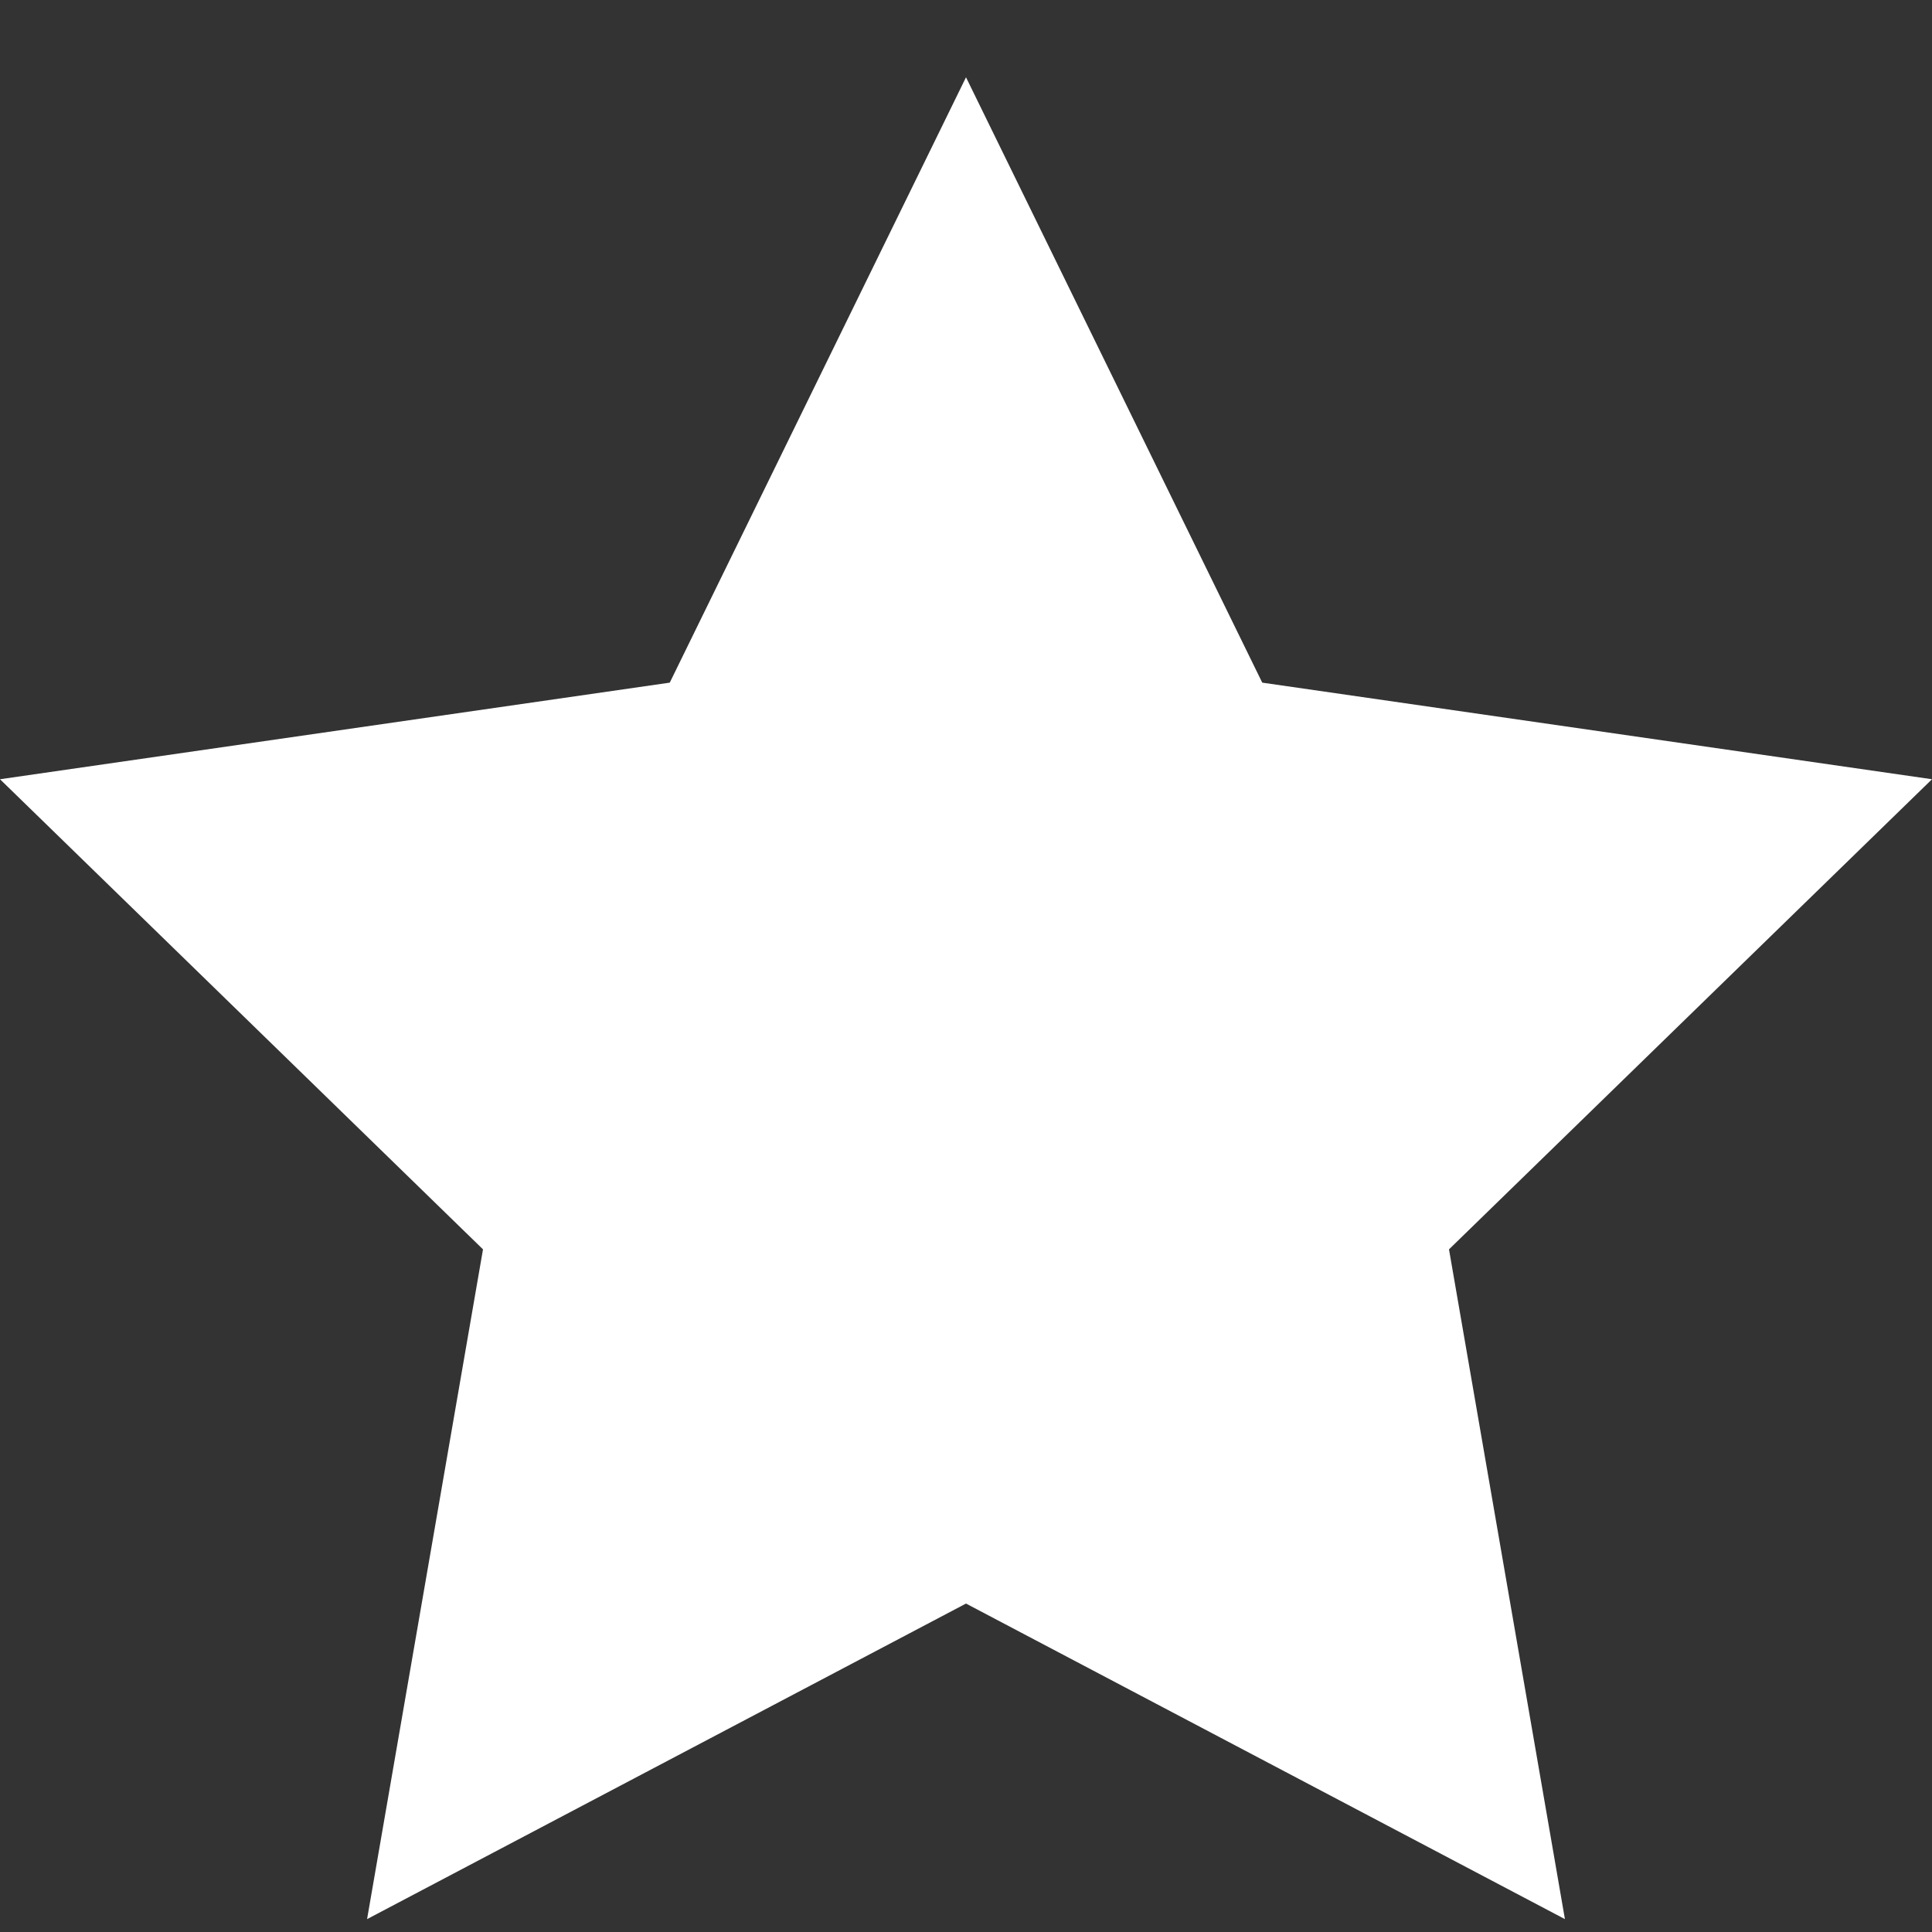 <?xml version="1.0" encoding="utf-8"?>
<!-- Generator: Adobe Illustrator 19.2.1, SVG Export Plug-In . SVG Version: 6.00 Build 0)  -->
<svg version="1.1" id="Layer_1" xmlns="http://www.w3.org/2000/svg" xmlns:xlink="http://www.w3.org/1999/xlink" x="0px" y="0px"
	 viewBox="0 0 30 30" style="enable-background:new 0 0 30 30;" xml:space="preserve">
<rect x="0" y="0" width="30" height="30" fill="#333333" stroke="none"/>
<style type="text/css">
	.st0{opacity:1;fill:white;}
</style>
<polygon class="st0" points="15,1.2 19.6,10.6 30,12.1 22.5,19.4 24.3,29.8 15,24.9 5.7,29.8 7.5,19.4 0,12.1 10.4,10.6 "/>
</svg>
